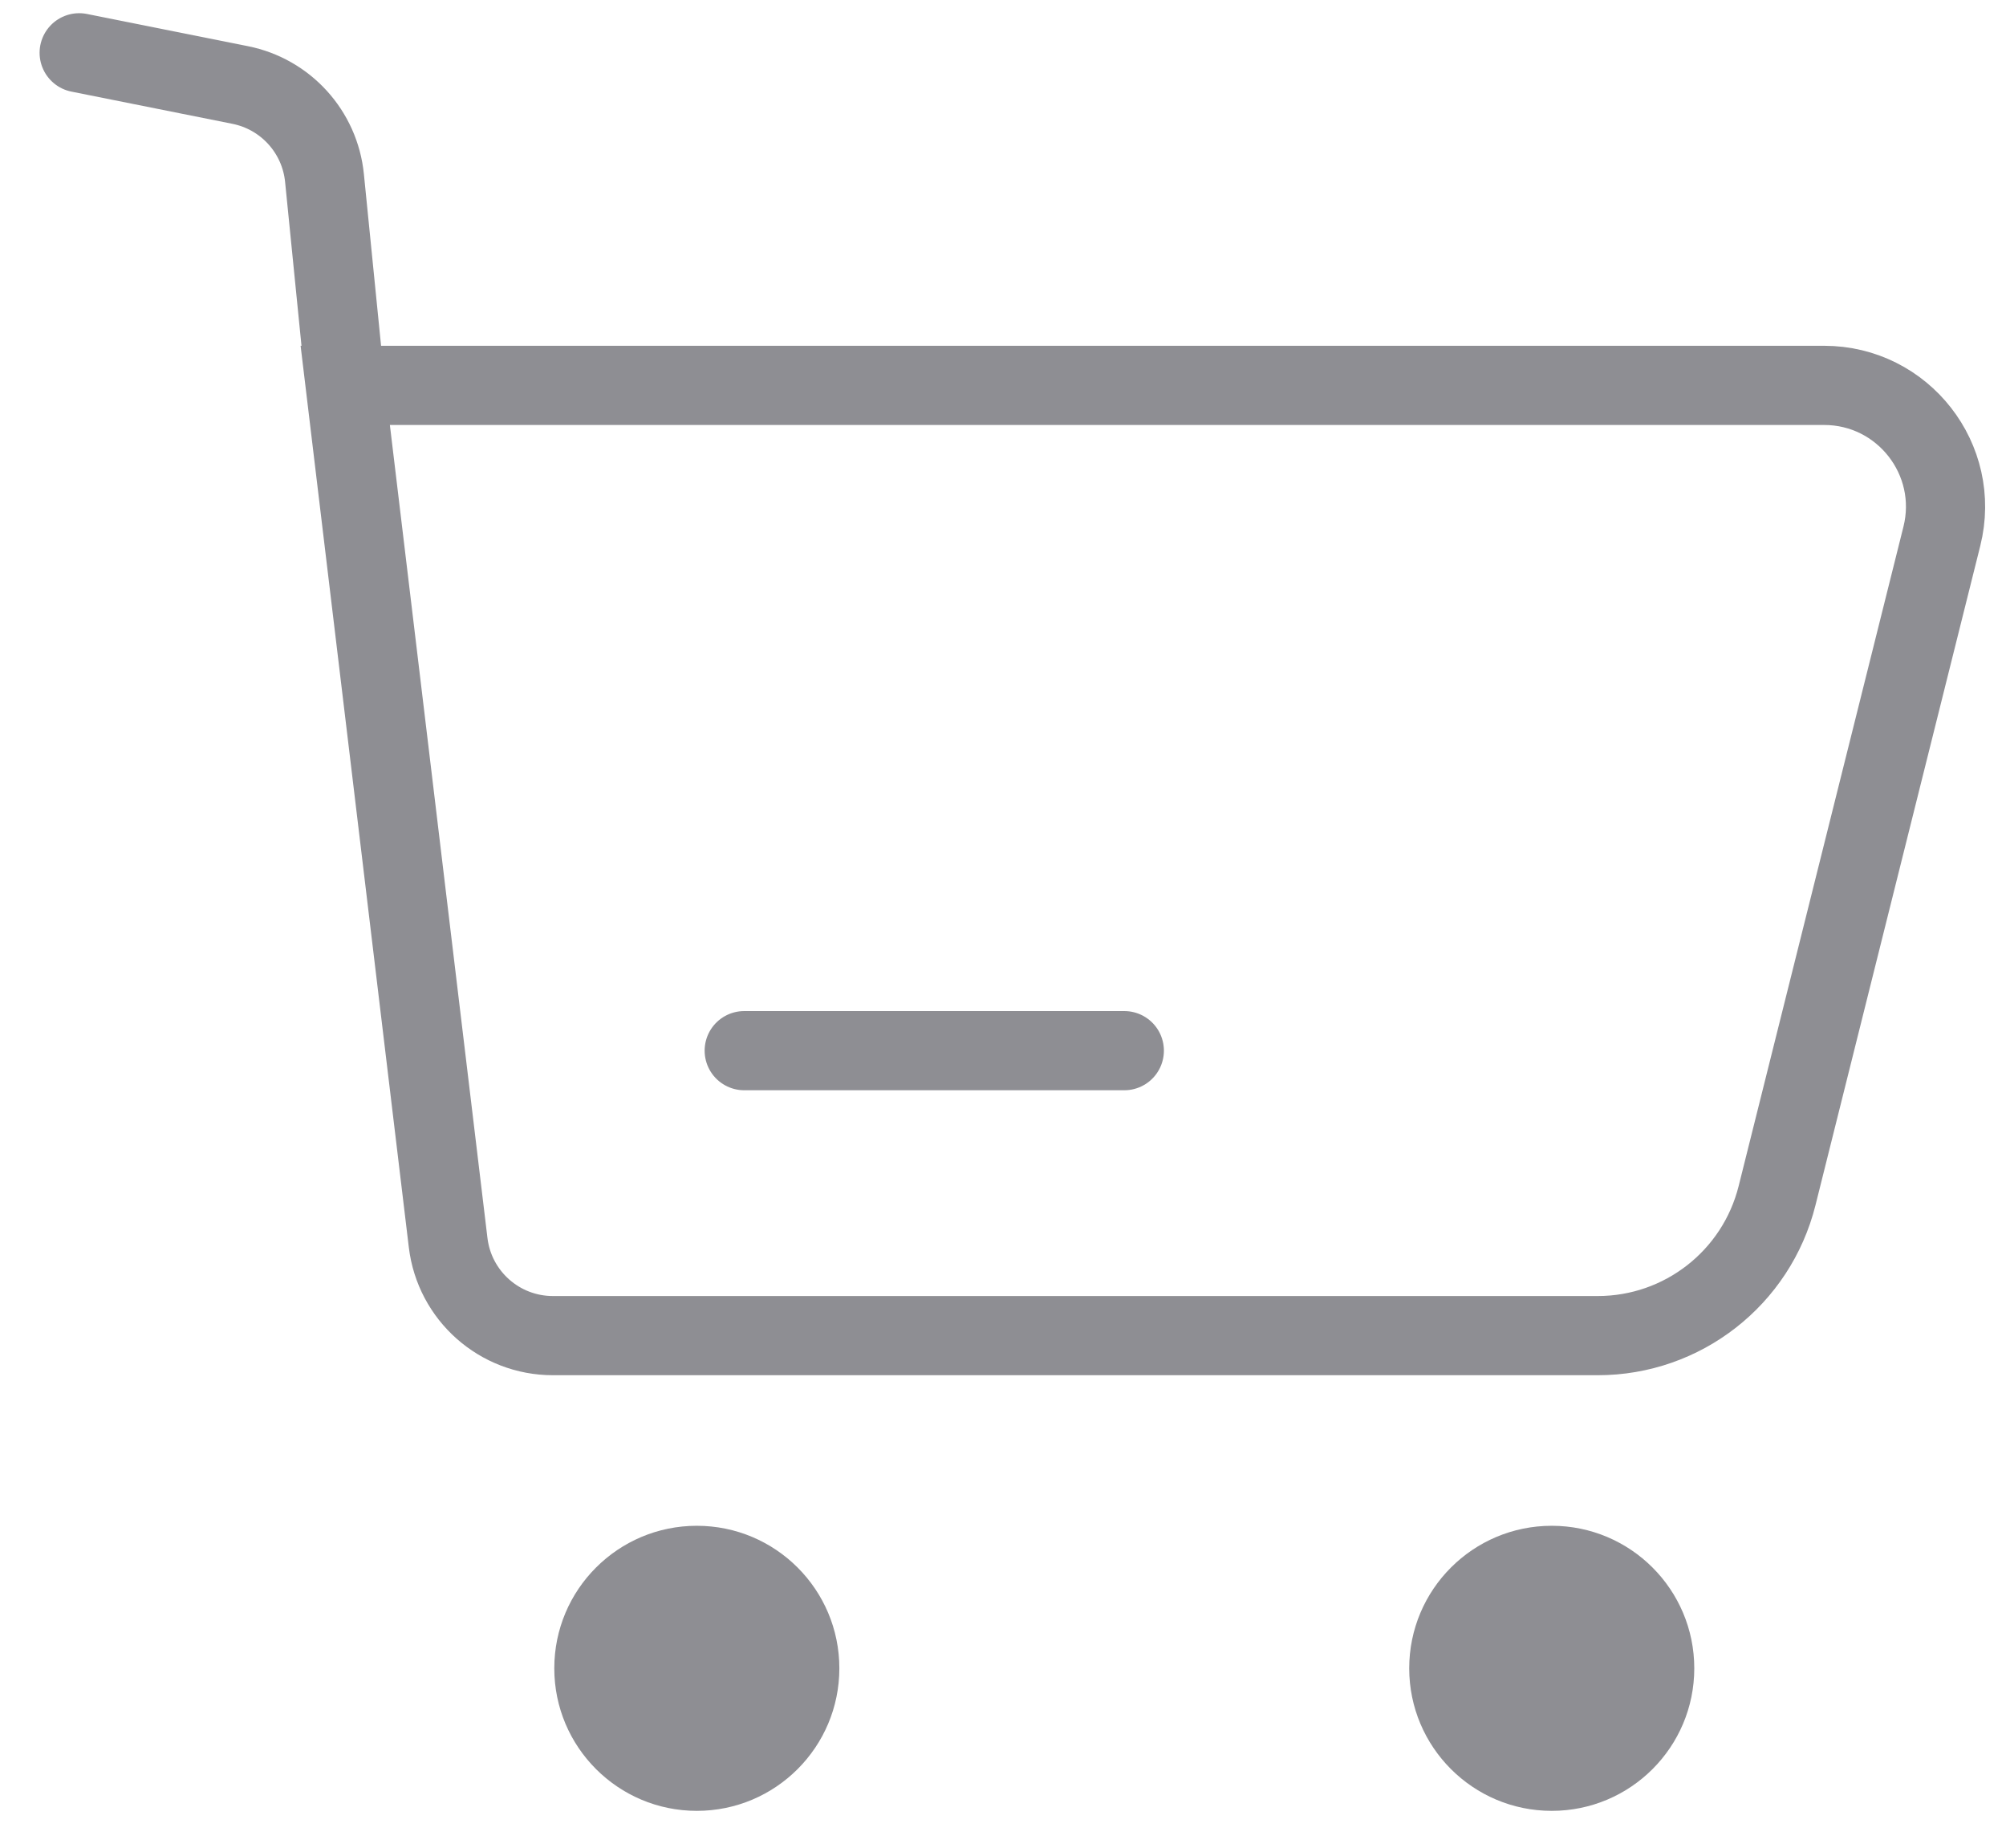 <svg width="38" height="35" viewBox="0 0 38 35" fill="none" xmlns="http://www.w3.org/2000/svg">
<path d="M1.5 1L4.549 1.61C5.411 1.782 6.06 2.497 6.147 3.372L6.54 7.3M6.54 7.3L8.489 23.538C8.609 24.544 9.462 25.3 10.474 25.3H30.267C31.873 25.3 33.273 24.207 33.663 22.649L36.785 10.158C37.148 8.706 36.05 7.3 34.554 7.3H6.54Z" stroke="#8E8E93" stroke-width="1.5" stroke-linecap="round"/>
<path d="M21.298 19.902H14.098" stroke="#8E8E93" stroke-width="1.5" stroke-linecap="round" stroke-linejoin="round"/>
<ellipse cx="13.2" cy="31.602" rx="2.7" ry="2.7" fill="#8E8E93"/>
<ellipse cx="29.395" cy="31.602" rx="2.7" ry="2.7" fill="#8E8E93"/>
</svg>
